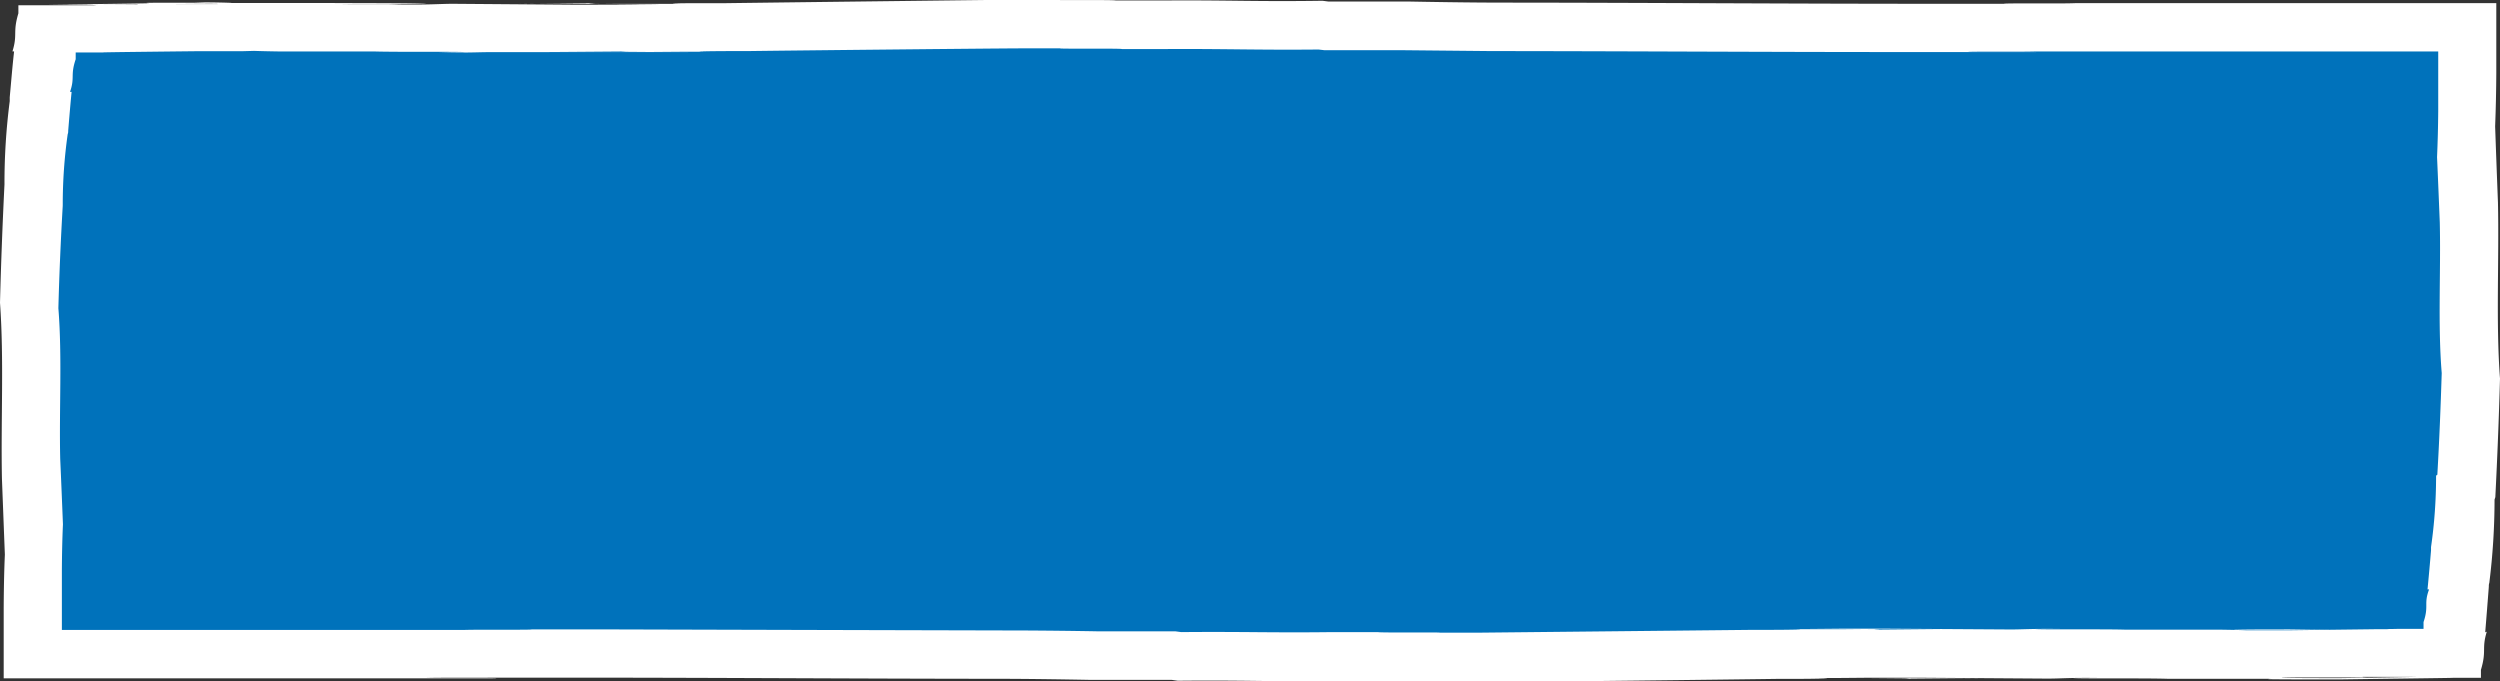 <svg id="Ebene_1" data-name="Ebene 1" xmlns="http://www.w3.org/2000/svg" viewBox="0 0 256.96 70.04"><rect x="0" y="0" width="256.96" height="70.04" fill="#333333" stroke="none"/><defs><style>.cls-1{fill:#fff;}.cls-2{fill:#0072bb;}</style></defs><title>Zeichenfläche 4</title><path class="cls-1" d="M256.48,51.1q.31-6.08.48-12.19c-.43-5.79-.08-12.08-.21-18.1-.1-2.56-.2-5.21-.29-7.82.07-1.8.11-3.64.12-5.49,0-2.4,0-4.81,0-7.18H206c-.3.09,5.69,0,7.33.07h-14.7c-14.66,0-29.39-.11-44.13-.12-3.57,0-7.94-.08-9.57-.11-6.33,0-3.74,0-8.37,0l-.63-.08C129.11.18,126,0,119.6.05c-.33,0-2.66,0-4.92,0-.12-.09-7,0-6.65-.08H108c-1.36,0-2.34,0-4,0C101.36,0,77,.29,74.41.33l-1.23,0C69.55.31,68,.38,70.12.4H61.69c-.83,0-1.75,0-.49-.09-2.52,0-5.36.05-7.89,0L68.12.46,59.5.49l-13-.1C45.09.4,44.14.5,41,.46,39.5.38,37.5.46,34.91.41c3,0,5.89,0,8.91,0C43.3.31,36.47.33,34.09.31c-1.12,0-7,0-10.61,0,1,0-.55-.06-2.38-.07L20,.28l1.09,0c-1,0-2,0-2.72,0-2.47,0-4,0-3,.05C15.23.36,3.56.49,5,.49c.78,0,.83,0,.67,0-.34,0-.52,0-.43,0-.36,0-.6,0,.49,0l1,0c1.88,0,2.83,0,3.16.05h-8l0,.83c-.6,2-.06,2.14-.61,3.91l.17,0C1.27,6.85,1.15,8.41,1,10c0,.13,0,.27,0,.4a65.65,65.65,0,0,0-.54,8.47s0,.07,0,.1Q.16,25,0,31.12c.42,5.8.08,12.08.2,18.11C.3,51.79.4,54.44.5,57,.42,58.85.39,60.69.38,62.53c0,2.41,0,4.82,0,7.19H51c.29-.08-5.7,0-7.33-.07h14.7c14.66,0,29.39.11,44.13.12,3.57,0,7.94.08,9.57.11,6.33,0,3.73,0,8.37,0l.62.09c6.77-.07,9.9.1,16.28.06.34,0,2.67,0,4.93,0,.11.1,7,0,6.65.08H149c1.37,0,2.34,0,4,0,2.59,0,26.91-.29,29.54-.33l1.23,0c3.64,0,5.19-.08,3.07-.09h8.43c.82,0,1.75,0,.48.1,2.53,0,5.37,0,7.89,0l-14.81-.13,8.63,0,13,.09c1.37,0,2.32-.11,5.44-.06,1.52.07,3.52,0,6.11,0-3,0-5.89,0-8.91,0,.52.08,7.35,0,9.74.08,1.12,0,6.94,0,10.61,0-1,.05.54.05,2.37.06h0l2.71,0c2.47,0,4.05,0,3.05,0,.17,0-.2,0-.85,0,5.84-.08,12.6-.16,11.17-.16-.78,0-.84,0-.67,0,.34,0,.51,0,.43,0,.35,0,.6,0-.5,0l-1,0c-1.89,0-2.83,0-3.16,0h8c0-.27,0-.55,0-.82.6-2,.06-2.14.6-3.92l-.16.06c.13-1.56.25-3.11.37-4.67,0-.13,0-.27.05-.4a69.59,69.59,0,0,0,.54-8.48l0-.09M8.4.48c-1.86,0,3.47,0,8.37-.06,2.08,0,6-.06,5.58,0l.64,0,1.52,0c-.92,0-2.54,0-4.22,0l1.12,0c-1.37,0-5.66,0-8.06,0,0,0,.87,0,.8.05-.77,0-1.85,0-2.93,0H9.56l-2.3,0c-.55,0,.29,0,1.14,0M251.14,69.55c-.54,0-1.73,0-2.58,0,1.85,0-3.07.08-8,.15-2.08,0-6.37,0-6-.07H234l-1.51,0,4.21,0-1.11,0c1.36,0,5.66,0,8.06,0,0,0-.87,0-.81-.06l2.93,0h4l1.45,0"/><path class="cls-2" d="M250.52,48.79c.2-3.46.34-6.94.45-10.44-.41-5-.08-10.34-.2-15.5-.09-2.2-.18-4.47-.28-6.7q.1-2.32.12-4.71c0-2,0-4.12,0-6.15H202.33c-.27.07,5.44,0,7,.06h-14c-14,0-28-.09-42.07-.1l-9.13-.09c-6,0-3.56,0-8,0l-.6-.07c-6.46.06-9.44-.08-15.52-.05-.32,0-2.54,0-4.7,0-.11-.08-6.65,0-6.34-.07H105.1c-2.47,0-25.66.24-28.17.28H75.76c-3.47,0-5,.06-2.92.07h-8c-.78,0-1.67,0-.46-.08-2.41,0-5.12,0-7.53,0l14.12.11-8.21,0L50.29,5.36c-1.31,0-2.22.09-5.19,0-1.45-.06-3.36,0-5.83,0,2.84,0,5.62,0,8.5,0-.5-.07-7,0-9.28-.07-1.07,0-6.62,0-10.12,0,1,0-.52,0-2.26-.06L25,5.26l1,0c-.91,0-1.88,0-2.59,0-2.35,0-3.76,0-2.81,0-.16,0-11.29.12-9.92.13.74,0,.79,0,.63,0-.32,0-.49,0-.4,0-.35,0-.58,0,.46,0l1,0c1.8,0,2.7,0,3,0H7.78l0,.7c-.57,1.69-.06,1.83-.58,3.35l.16,0c-.13,1.33-.24,2.66-.35,4,0,.11,0,.23-.05.34a50.93,50.93,0,0,0-.51,7.26.19.19,0,0,0,0,.08Q6.14,26.45,6,31.68c.4,5,.07,10.35.19,15.51.1,2.2.19,4.46.28,6.7-.07,1.54-.1,3.12-.11,4.7,0,2.06,0,4.13,0,6.16H54.62c.28-.07-5.43,0-7-.06h14q21,.06,42.07.11c3.4,0,7.57.06,9.12.09,6,0,3.56,0,8,0l.6.08c6.46-.06,9.44.08,15.52,0,.32,0,2.54,0,4.7,0,.11.08,6.65,0,6.34.06H148c1.3,0,2.23,0,3.82,0L180,64.74h1.17c3.46,0,5-.06,2.92-.07h8c.79,0,1.68,0,.47.08,2.41,0,5.11,0,7.52,0L186,64.62l8.22,0,12.43.08c1.31,0,2.21-.09,5.19-.05,1.45.06,3.35,0,5.82,0-2.84,0-5.61,0-8.49,0,.49.08,7,0,9.28.07,1.07,0,6.62,0,10.11,0-1,0,.52,0,2.27.06h0c.91,0,1.88,0,2.59,0,2.35,0,3.86,0,2.9,0,.17,0-.19,0-.81,0,5.58-.07,12-.14,10.65-.14-.74,0-.8,0-.64,0,.33,0,.5,0,.41,0,.34,0,.57,0-.47,0l-1,0c-1.8,0-2.69,0-3,0h7.64c0-.23,0-.47,0-.7.57-1.69,0-1.84.57-3.36l-.16,0c.13-1.33.25-2.67.36-4,0-.12,0-.23,0-.34a51,51,0,0,0,.52-7.27s0,0,0-.08M14,5.43c-1.76,0,3.32,0,8,0,2,0,5.69,0,5.33,0h2.05l-4,0,1.07,0c-1.3,0-5.4,0-7.68,0,0,0,.83,0,.76,0l-2.79,0H12.91c-.52,0,.28,0,1.08,0M245.43,64.6c-.52,0-1.66,0-2.47,0,1.77,0-2.92.07-7.59.13-2,0-6.08,0-5.71-.06H227.6c.87,0,2.42,0,4,0h-1.06c1.3,0,5.39,0,7.68,0,0,0-.83,0-.76,0l2.79,0h1.58l2.19,0,1.39,0"/></svg>